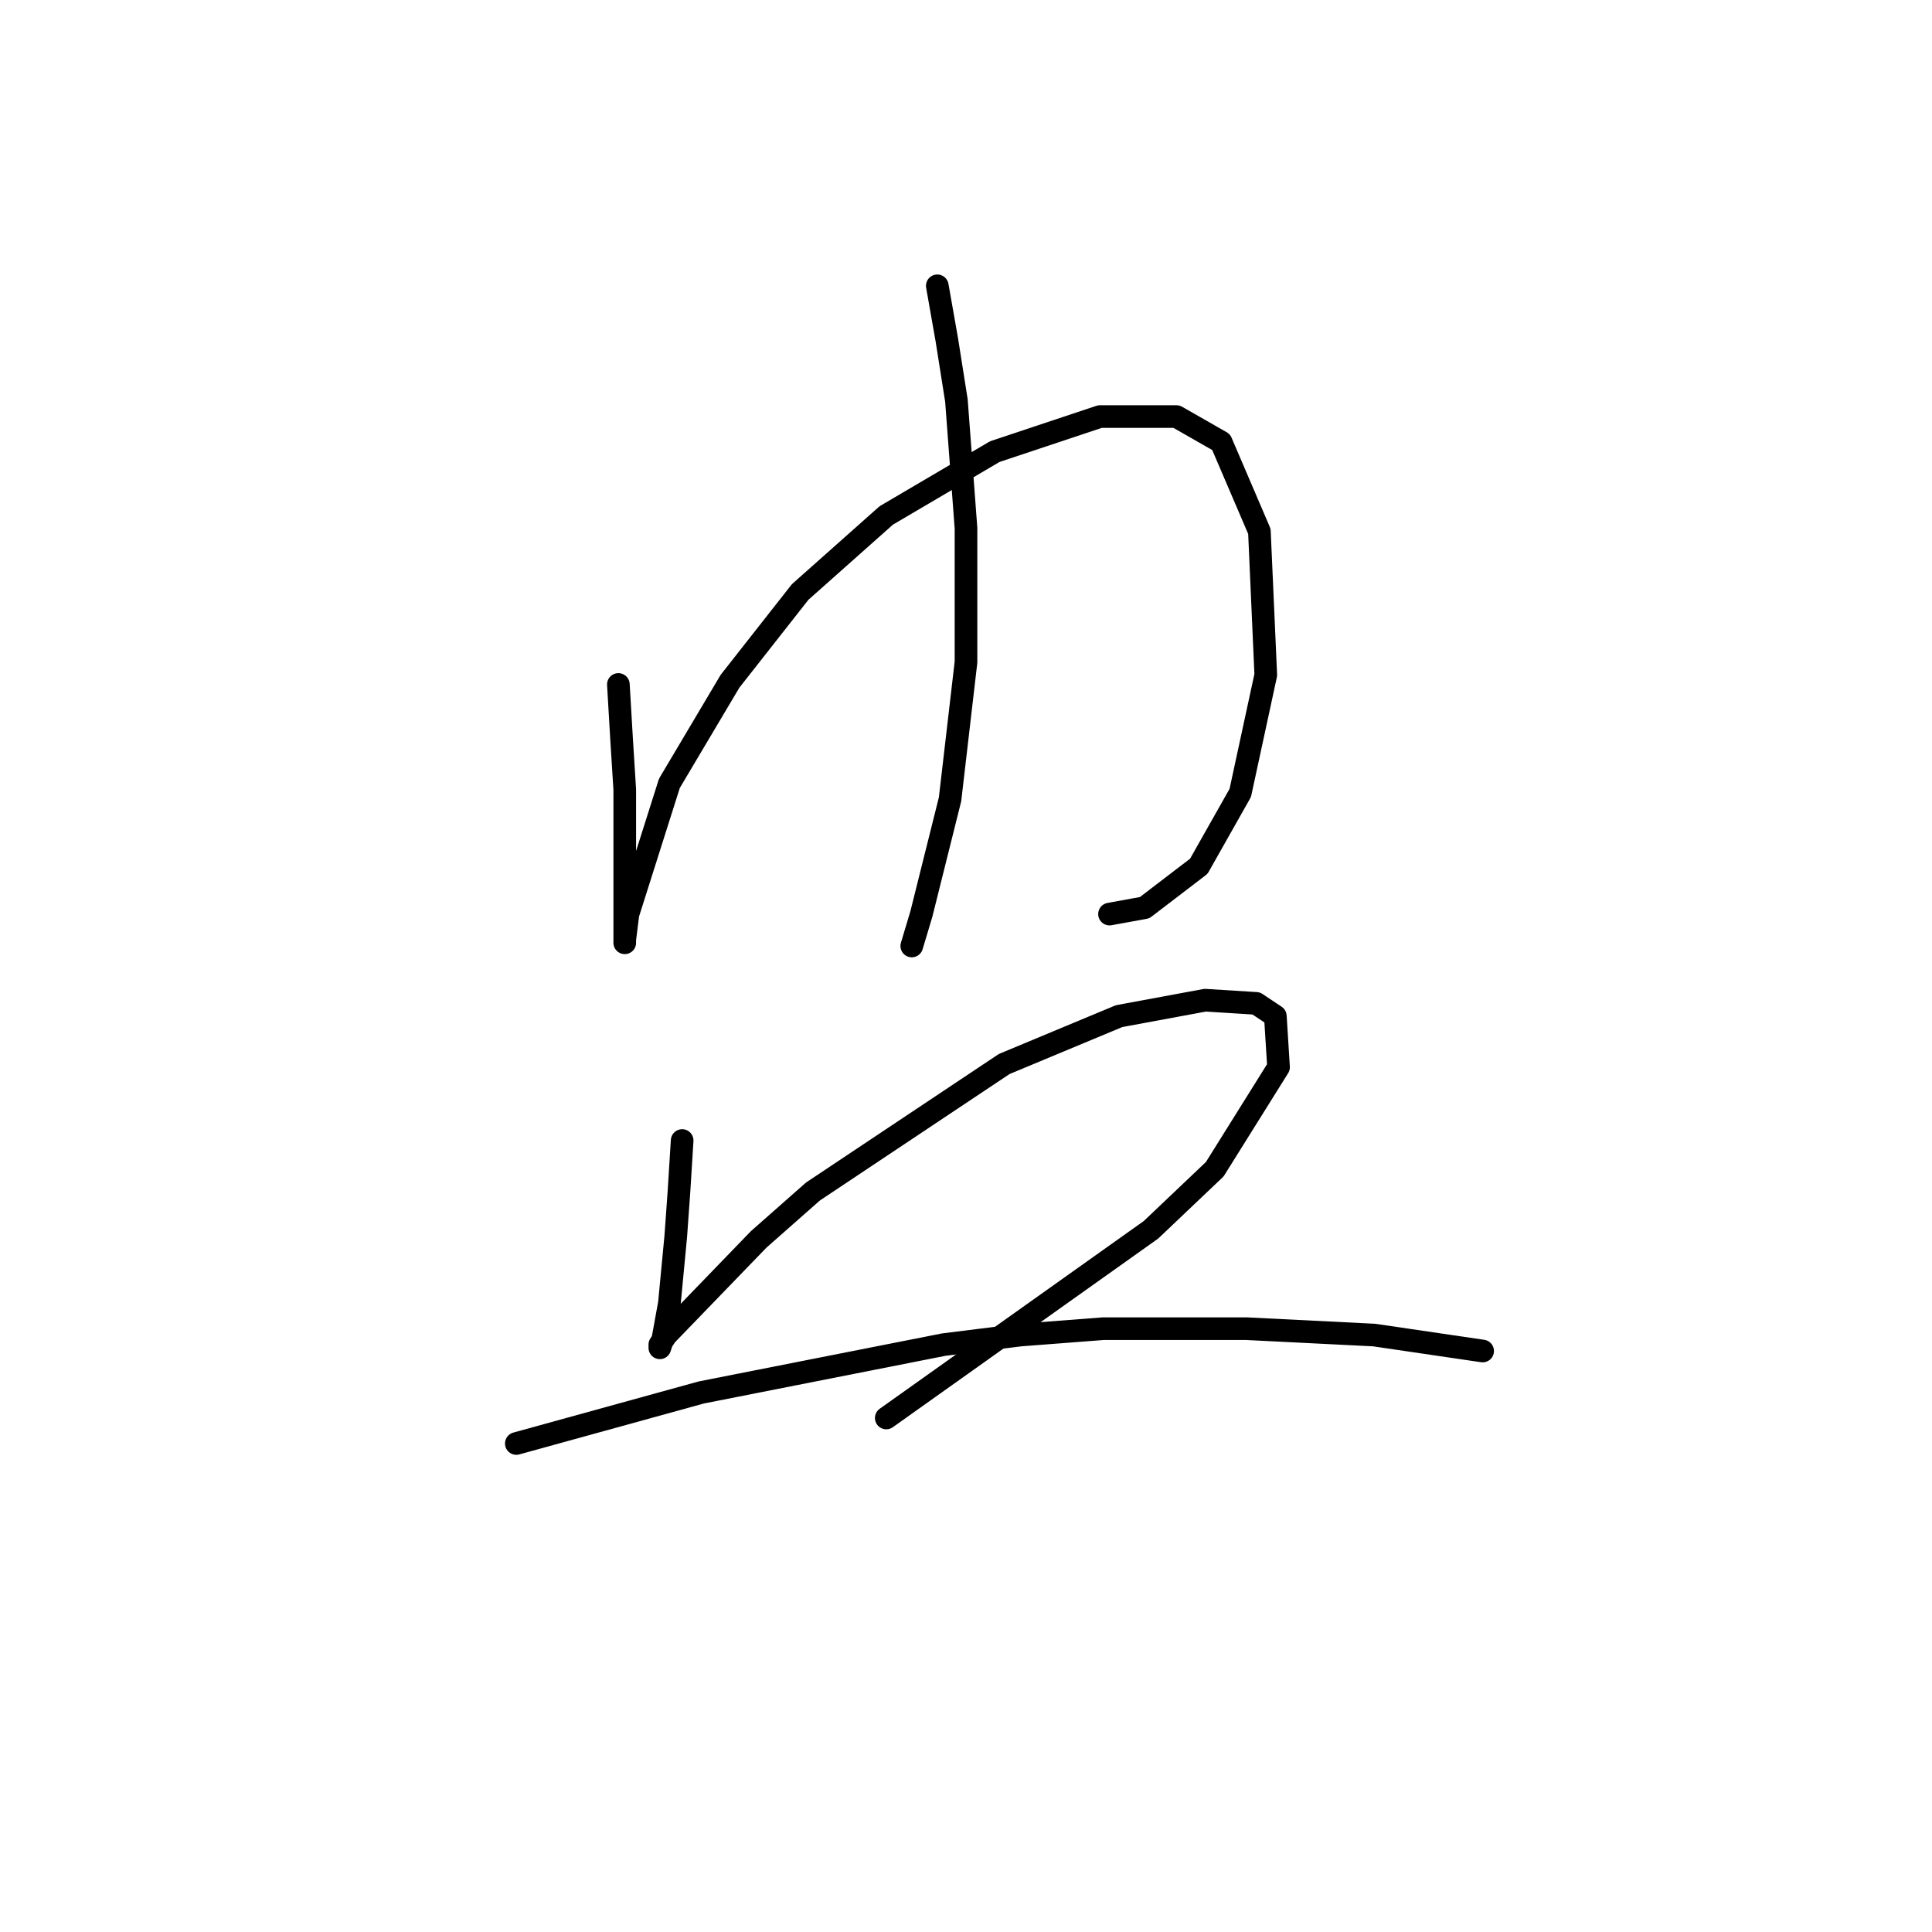 <?xml version="1.0" standalone="no"?>
    <svg width="256" height="256" xmlns="http://www.w3.org/2000/svg" version="1.1">
    <polyline stroke="black" stroke-width="3" stroke-linecap="round" fill="transparent" stroke-linejoin="round" points="81.938 90.695 82.36 97.879 82.783 104.641 82.783 110.134 82.783 118.163 82.783 123.234 82.783 124.925 82.783 124.502 83.205 121.121 88.699 103.795 96.728 90.273 106.025 78.44 117.435 68.298 131.803 59.847 145.748 55.198 155.89 55.198 161.806 58.579 166.877 70.411 167.722 89.428 164.342 105.063 158.848 114.783 151.664 120.276 147.016 121.121 147.016 121.121 " />
        <polyline stroke="black" stroke-width="3" stroke-linecap="round" fill="transparent" stroke-linejoin="round" points="124.196 37.872 125.464 45.056 126.732 53.085 127.999 69.989 127.999 87.737 125.886 105.908 122.083 121.121 120.815 125.347 120.815 125.347 " />
        <polyline stroke="black" stroke-width="3" stroke-linecap="round" fill="transparent" stroke-linejoin="round" points="90.389 151.125 89.967 157.886 89.544 163.803 88.699 172.677 87.854 177.325 87.431 178.593 87.431 178.17 88.276 176.903 100.531 164.225 107.715 157.886 133.07 140.983 148.283 134.644 159.693 132.531 166.455 132.954 168.99 134.644 169.413 141.406 160.961 154.928 152.509 162.957 117.435 187.89 117.435 187.89 " />
        <polyline stroke="black" stroke-width="3" stroke-linecap="round" fill="transparent" stroke-linejoin="round" points="68.415 191.271 80.67 187.89 92.925 184.509 125.041 178.17 135.183 176.903 146.171 176.058 165.187 176.058 182.09 176.903 196.458 179.016 196.458 179.016 " />
        </svg>
